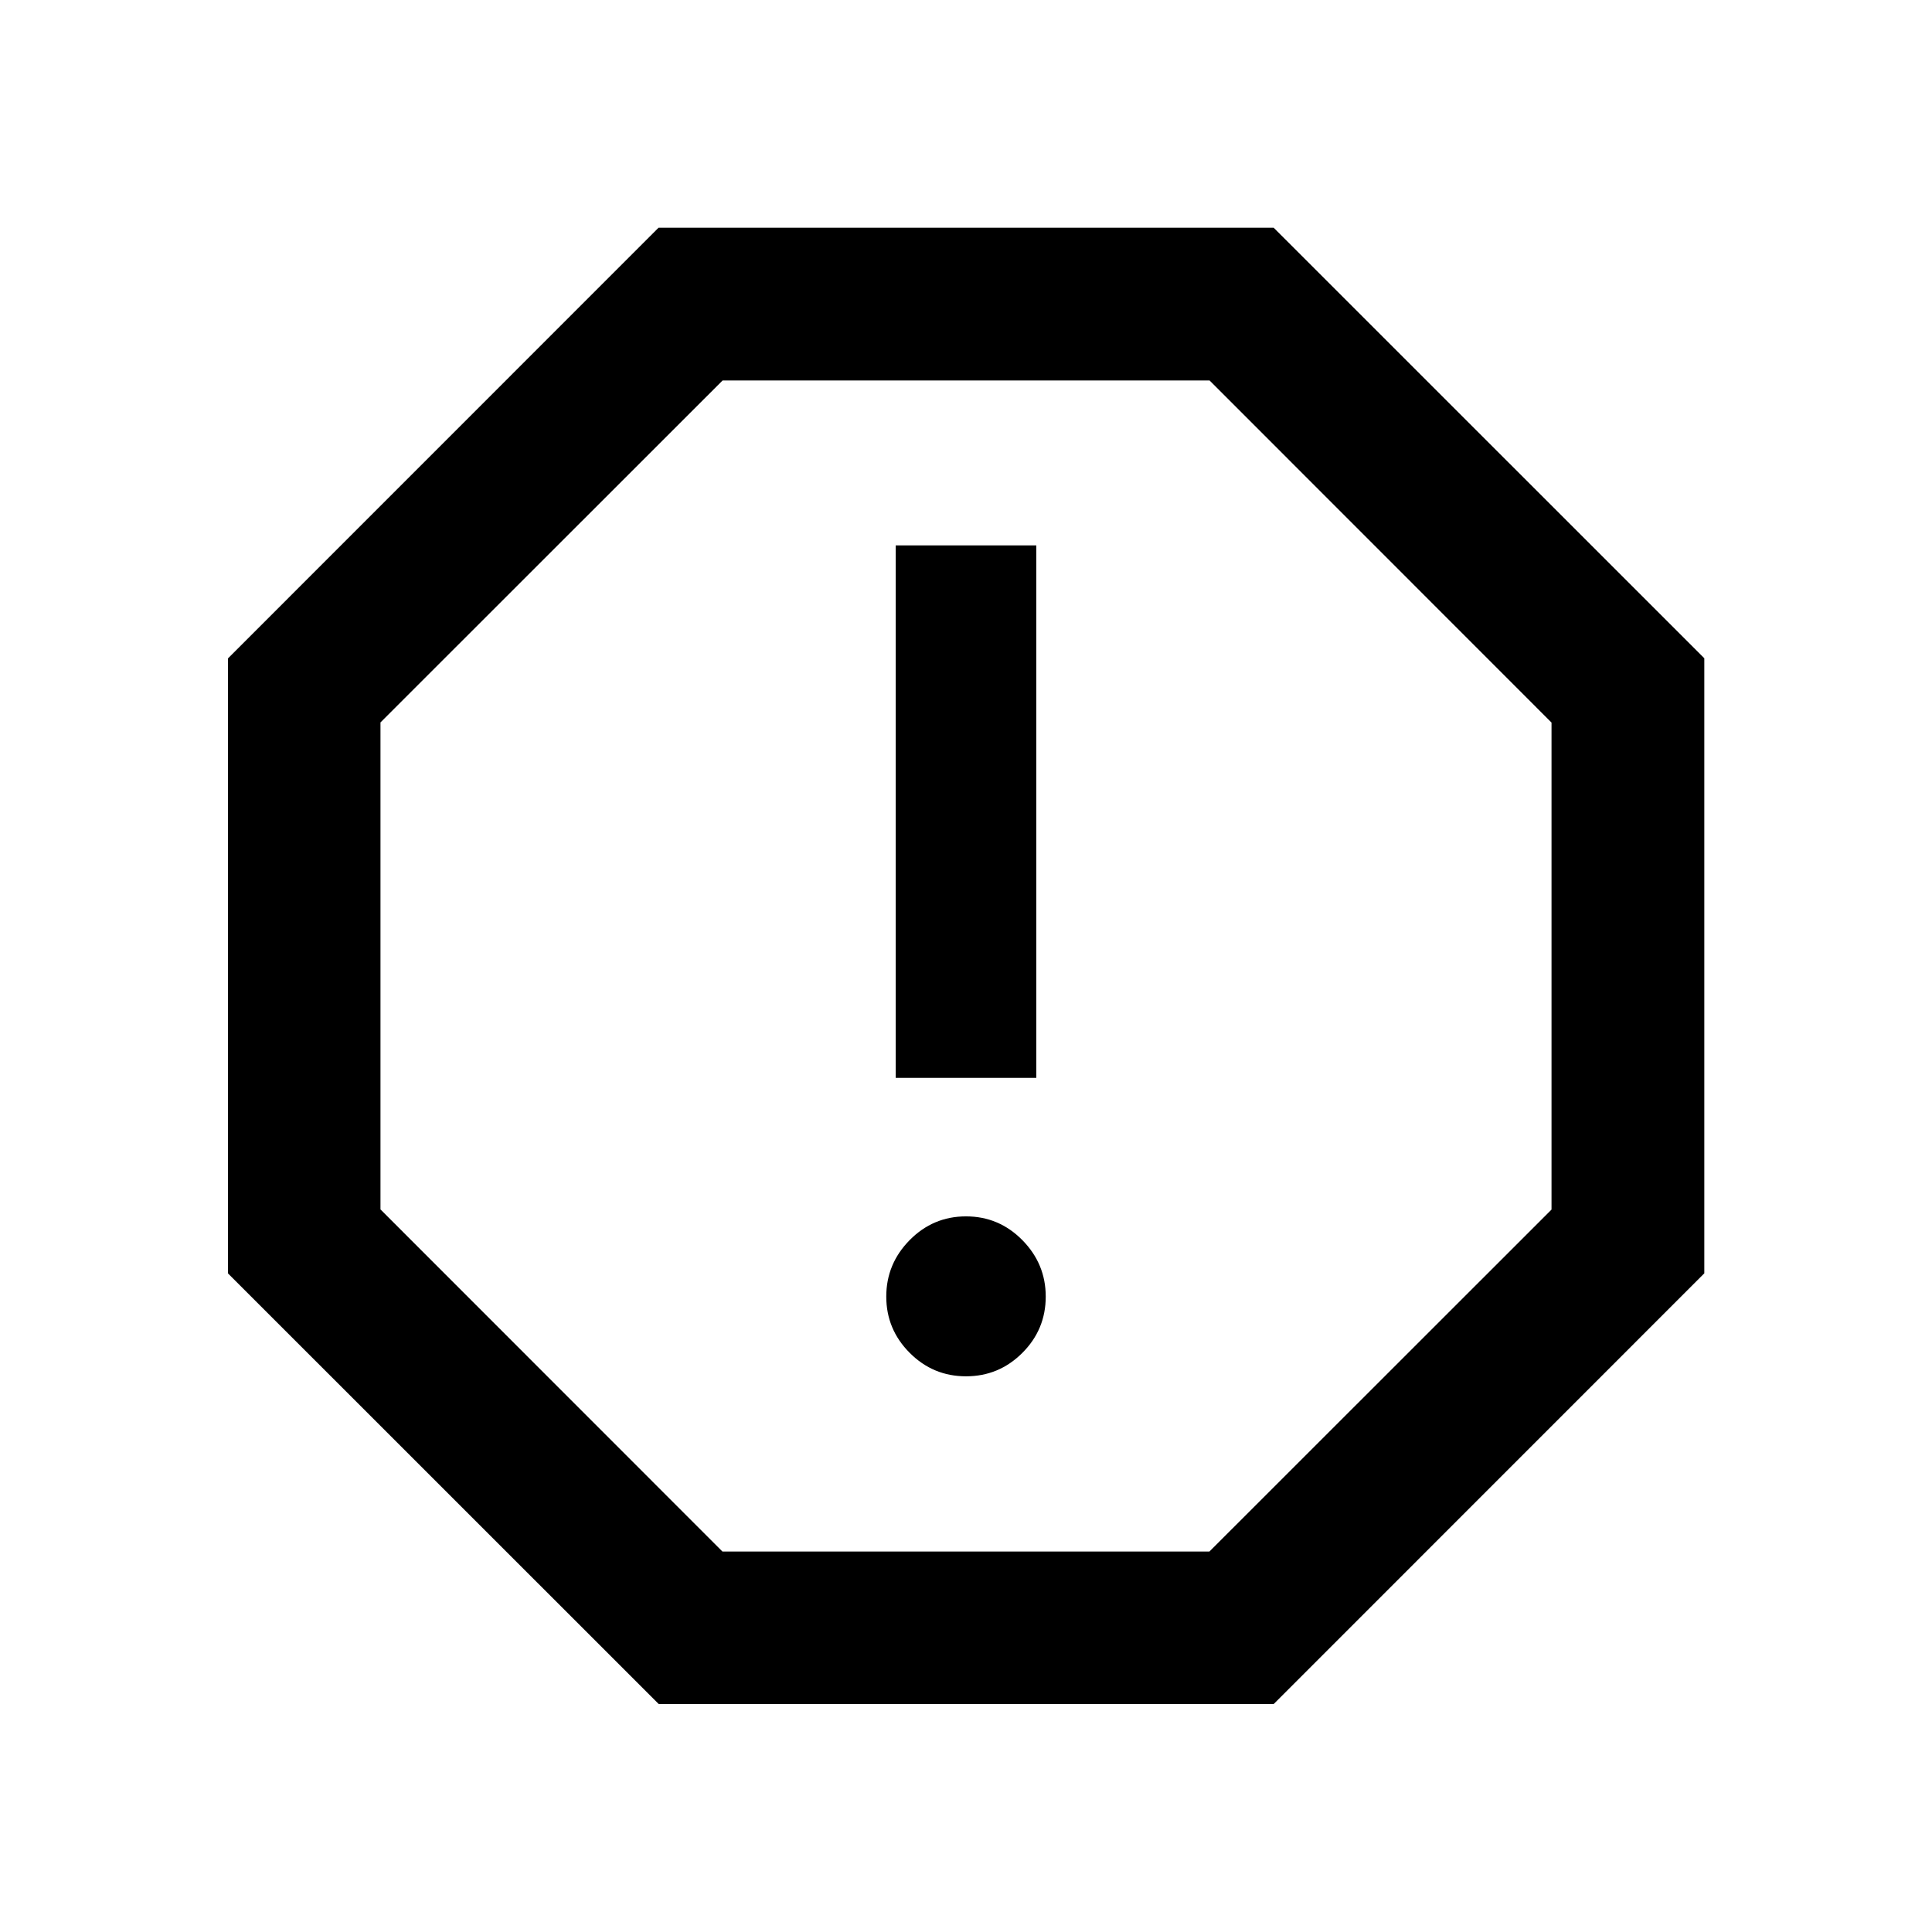 <svg xmlns="http://www.w3.org/2000/svg" height="40" viewBox="0 -960 960 960" width="40"><path d="M480-276.12q16.36 0 27.99-11.63 11.63-11.62 11.63-27.99 0-16.27-11.63-28.06T480-355.59q-16.36 0-27.99 11.79-11.63 11.79-11.63 28.06 0 16.28 11.63 27.95 11.63 11.67 27.99 11.67Zm-34.93-148.3h69.86V-689h-69.86v264.58ZM327.29-113.3 113.3-327.24v-305.63l213.94-213.99h305.63l213.99 213.94v305.63L632.92-113.3H327.29Zm31.68-75.76h241.99l169.98-169.91v-241.99L601.03-770.94H359.04L189.06-601.03v241.99l169.91 169.98ZM480-480Z"/></svg>